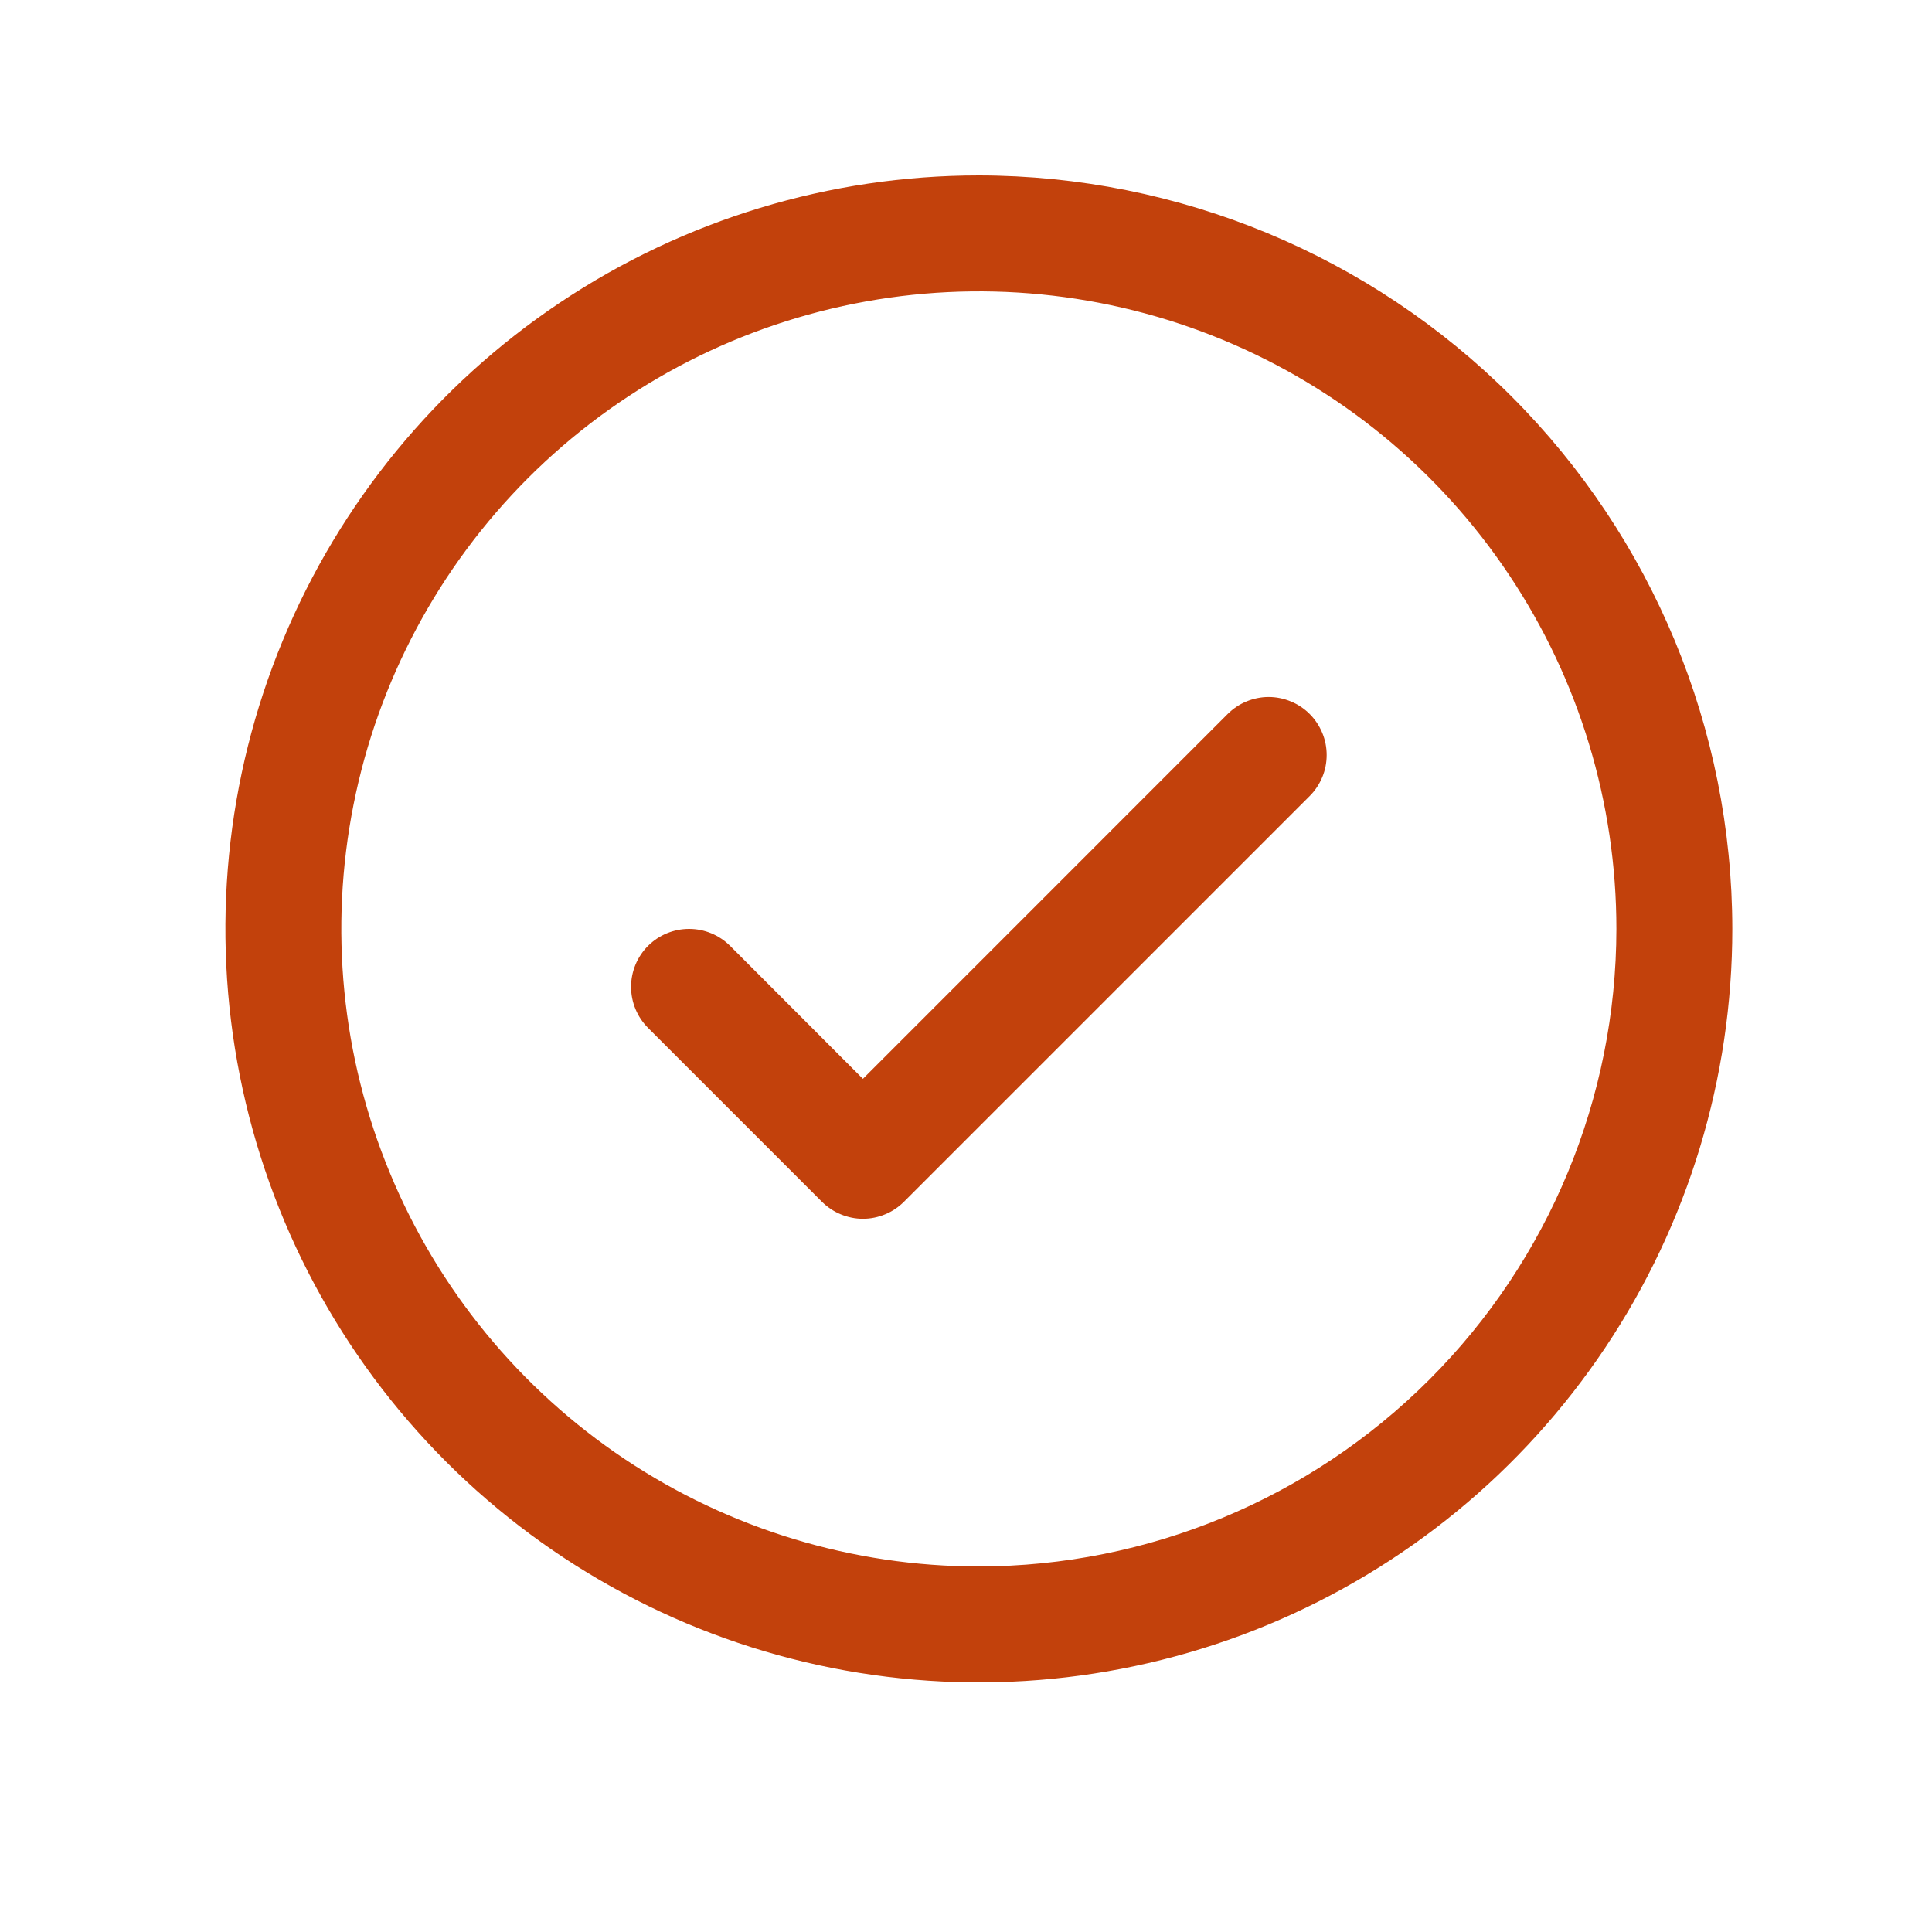 <svg width="25" height="25" viewBox="0 0 25 25" fill="none" xmlns="http://www.w3.org/2000/svg">
<path d="M16.947 9.239C17.017 9.309 17.072 9.392 17.11 9.483C17.148 9.574 17.167 9.671 17.167 9.77C17.167 9.869 17.148 9.966 17.11 10.057C17.072 10.148 17.017 10.231 16.947 10.301L11.697 15.551C11.627 15.62 11.545 15.676 11.454 15.713C11.363 15.751 11.265 15.771 11.166 15.771C11.068 15.771 10.97 15.751 10.879 15.713C10.788 15.676 10.706 15.62 10.636 15.551L8.386 13.301C8.245 13.16 8.166 12.969 8.166 12.77C8.166 12.571 8.245 12.38 8.386 12.239C8.527 12.099 8.717 12.02 8.917 12.02C9.116 12.02 9.306 12.099 9.447 12.239L11.166 13.96L15.886 9.239C15.956 9.17 16.038 9.114 16.129 9.077C16.22 9.039 16.318 9.019 16.416 9.019C16.515 9.019 16.613 9.039 16.704 9.077C16.795 9.114 16.878 9.17 16.947 9.239ZM22.416 12.02C22.416 13.948 21.845 15.833 20.773 17.437C19.702 19.04 18.179 20.29 16.398 21.028C14.616 21.766 12.656 21.959 10.764 21.583C8.873 21.206 7.136 20.278 5.772 18.914C4.409 17.551 3.48 15.813 3.104 13.922C2.728 12.031 2.921 10.07 3.659 8.289C4.397 6.507 5.646 4.985 7.25 3.913C8.853 2.842 10.738 2.27 12.666 2.27C15.252 2.273 17.73 3.301 19.558 5.129C21.386 6.957 22.414 9.435 22.416 12.02ZM20.916 12.02C20.916 10.388 20.433 8.793 19.526 7.437C18.62 6.08 17.331 5.022 15.824 4.398C14.316 3.774 12.657 3.61 11.057 3.929C9.457 4.247 7.987 5.033 6.833 6.186C5.679 7.34 4.893 8.81 4.575 10.411C4.257 12.011 4.42 13.67 5.045 15.177C5.669 16.685 6.726 17.973 8.083 18.88C9.44 19.786 11.035 20.27 12.666 20.27C14.854 20.267 16.951 19.398 18.497 17.851C20.044 16.304 20.914 14.207 20.916 12.02Z" fill="#C2410C"/>
</svg>
